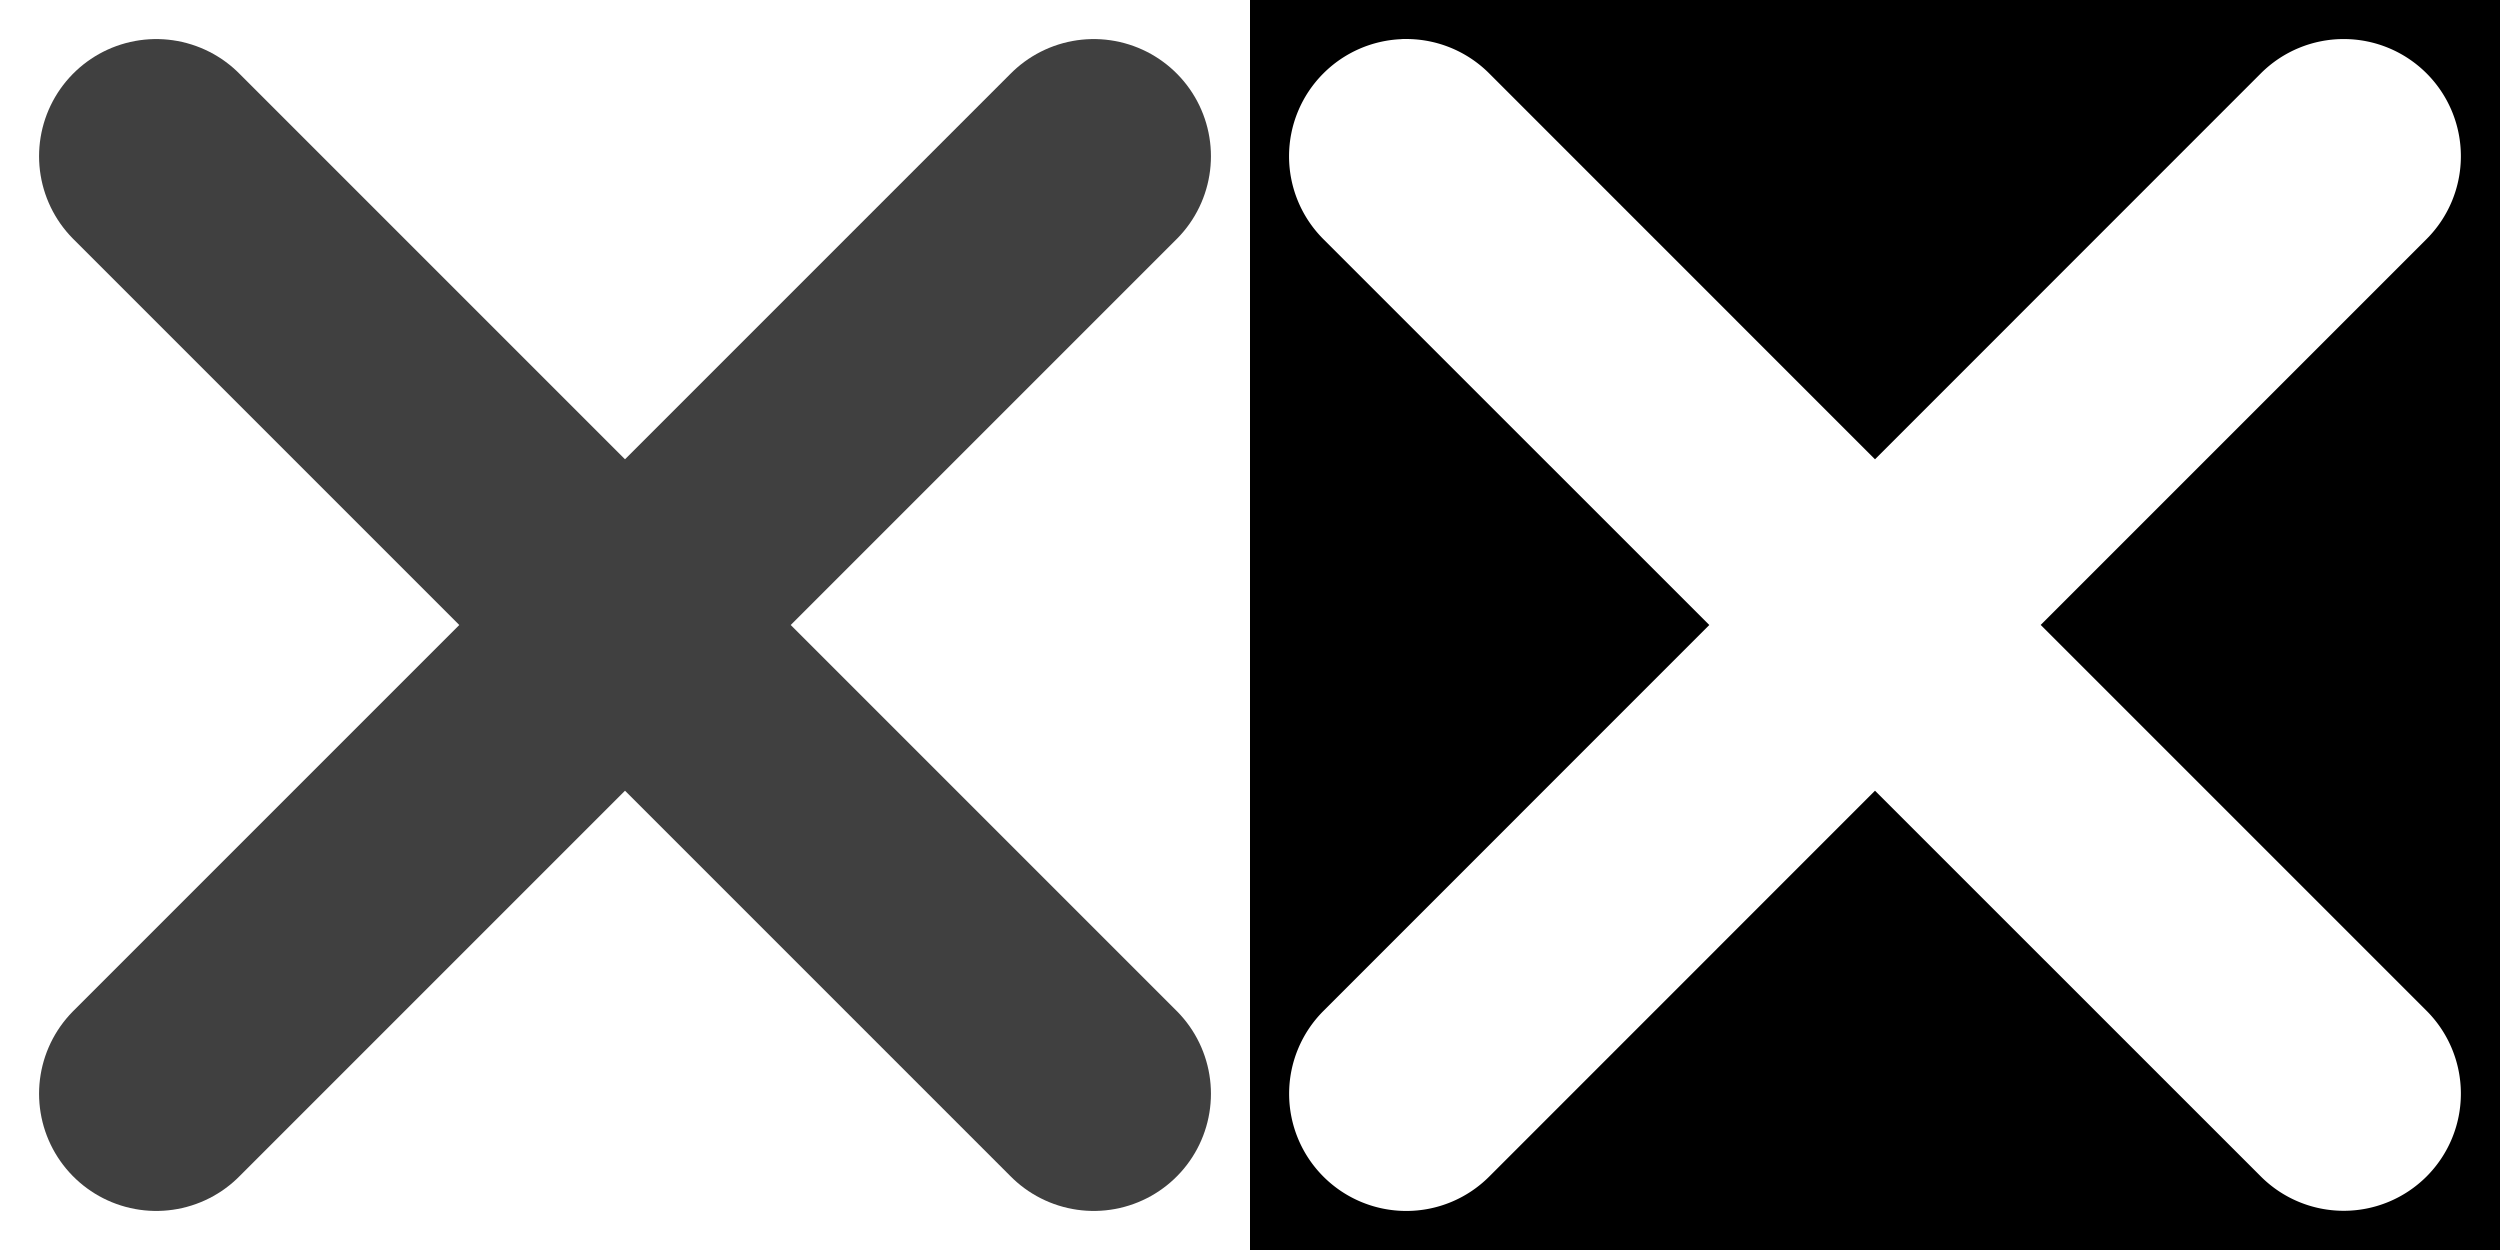 <?xml version="1.0" encoding="UTF-8" standalone="no"?>
<svg
   xmlns:dc="http://purl.org/dc/elements/1.1/"
   xmlns:cc="http://creativecommons.org/ns#"
   xmlns:rdf="http://www.w3.org/1999/02/22-rdf-syntax-ns#"
   xmlns:svg="http://www.w3.org/2000/svg"
   xmlns="http://www.w3.org/2000/svg"
   xmlns:sodipodi="http://sodipodi.sourceforge.net/DTD/sodipodi-0.dtd"
   xmlns:inkscape="http://www.inkscape.org/namespaces/inkscape"
   width="32"
   height="16"
   viewBox="0 0 32 16"
   version="1.1"
   id="svg18"
   sodipodi:docname="close.svg"
   inkscape:version="1.0 (4035a4fb49, 2020-05-01)">
  <defs
     id="defs22" />
  <sodipodi:namedview
     inkscape:document-rotation="0"
     pagecolor="#ffffff"
     bordercolor="#666666"
     borderopacity="1"
     objecttolerance="10"
     gridtolerance="10"
     guidetolerance="10"
     inkscape:pageopacity="0"
     inkscape:pageshadow="2"
     inkscape:window-width="1366"
     inkscape:window-height="745"
     id="namedview20"
     showgrid="false"
     inkscape:zoom="11.313709"
     inkscape:cx="17.60511"
     inkscape:cy="9.3182591"
     inkscape:window-x="-8"
     inkscape:window-y="-8"
     inkscape:window-maximized="1"
     inkscape:current-layer="svg18"
     inkscape:snap-page="true" />
  <title
     id="title2">Group 9</title>
  <path
     id="rect840"
     style="fill:#000000;fill-opacity:1;stroke:#000000;stroke-width:0;stroke-linecap:round;stroke-dasharray:none;paint-order:markers fill stroke"
     d="M 16,5e-7 V 16 H 32 V 5e-7 Z m 1.941,0.5 a 1.5,1.5 0 0 1 0.104,0 1.5,1.5 0 0 1 1.016,0.439 L 24,5.879 28.939,0.939 a 1.5,1.5 0 0 1 2.121,0 1.5,1.5 0 0 1 0,2.121 l -4.939,4.939 4.939,4.939 a 1.5,1.5 0 0 1 0,2.121 1.5,1.5 0 0 1 -2.121,0 L 24,10.121 19.061,15.061 a 1.5,1.5 0 0 1 -2.121,0 1.5,1.5 0 0 1 0,-2.121 L 21.879,8 16.939,3.061 a 1.5,1.5 0 0 1 0,-2.121 1.5,1.5 0 0 1 1.002,-0.439 z" />
  <g
     id="g871">
    <g
       id="g6"
       style="fill:none;fill-rule:evenodd;stroke:#606060;stroke-width:3;stroke-linecap:round;stroke-opacity:1">
      <path
         style="stroke:#404040;stroke-opacity:1"
         d="M 2,2 14,14 M 14,2 2,14"
         id="path4" />
    </g>
  </g>
  <g
     id="g846"
     transform="translate(16)">
    <g
       style="fill:none;fill-rule:evenodd;stroke:#606060;stroke-width:3;stroke-linecap:round;stroke-opacity:1"
       id="g844" />
  </g>
</svg>

